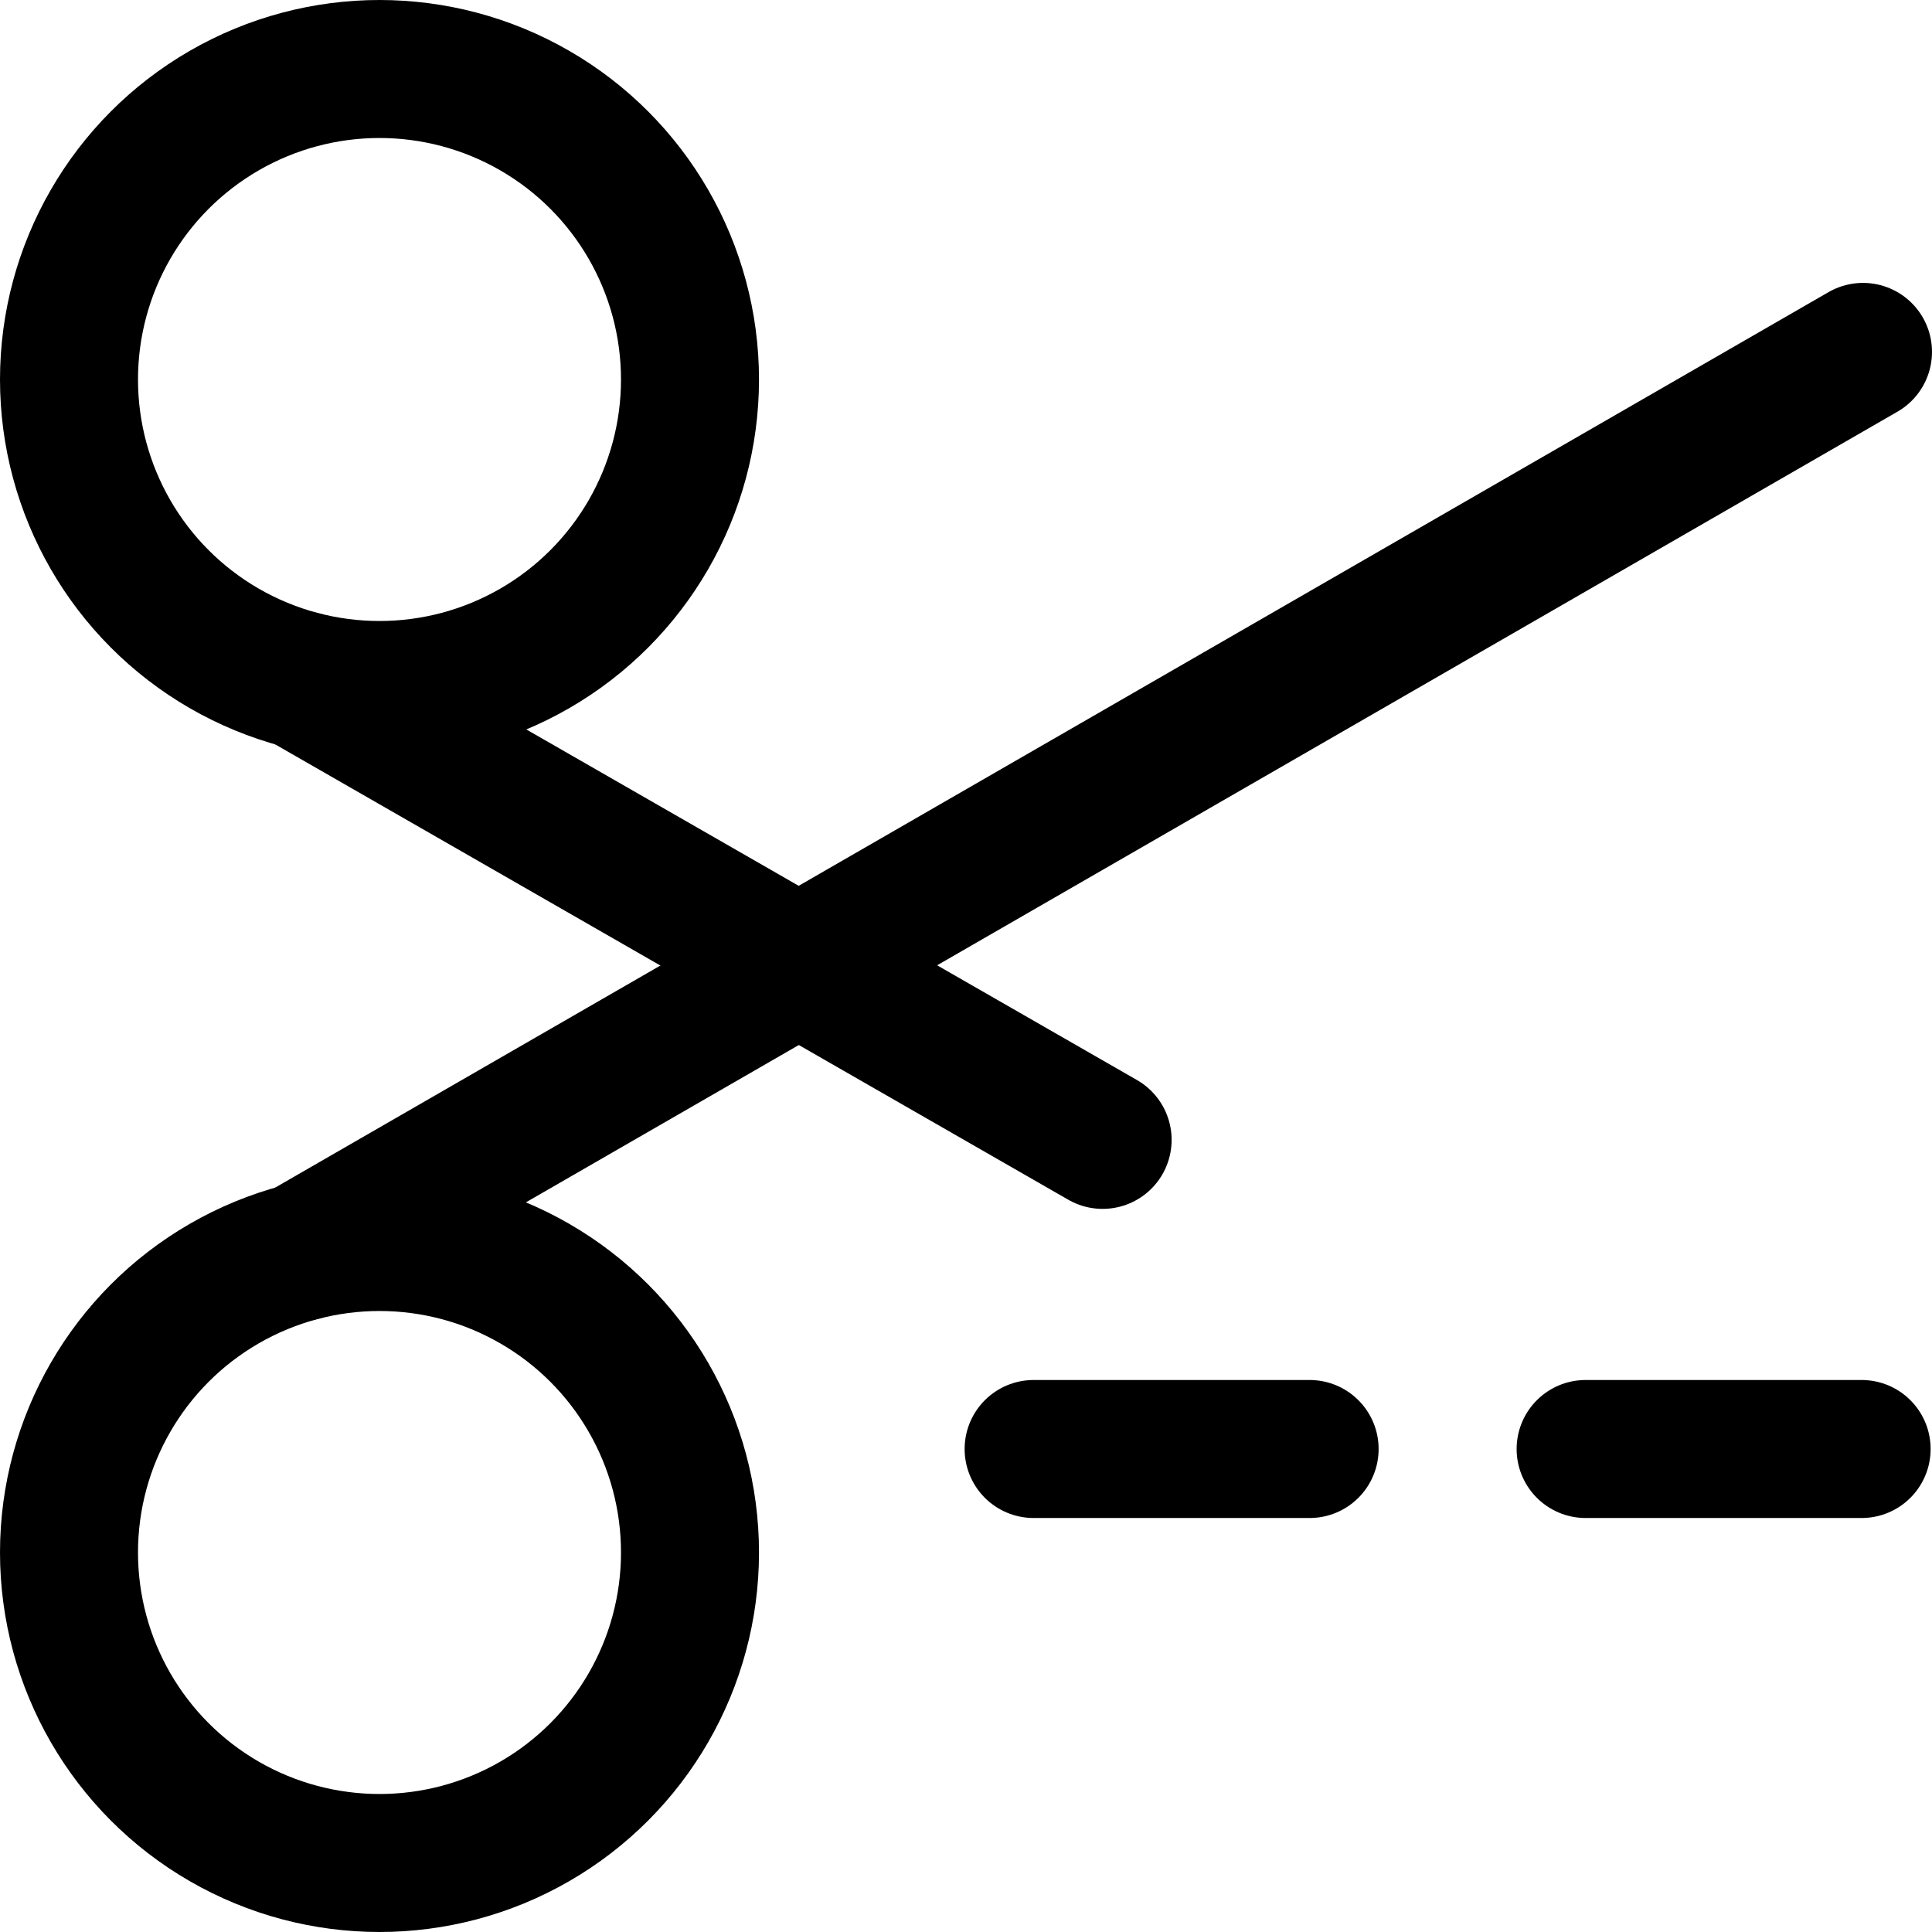 <svg xmlns="http://www.w3.org/2000/svg" viewBox="0 0 14 14">
  <g>
    <line x1="7.49" y1="10.5" x2="9.49" y2="10.5" style="fill: none;stroke: #000001;stroke-linecap: round;stroke-linejoin: round"/>
    <line x1="11.49" y1="10.5" x2="13.49" y2="10.5" style="fill: none;stroke: #000001;stroke-linecap: round;stroke-linejoin: round"/>
    <g>
      <line x1="2.19" y1="4.93" x2="7.99" y2="8.26" style="fill: none;stroke: #000001;stroke-linecap: round;stroke-linejoin: round"/>
      <circle cx="2.75" cy="2.75" r="2.25" style="fill: none;stroke: #000001;stroke-linecap: round;stroke-linejoin: round"/>
      <line x1="2.19" y1="9.07" x2="13.5" y2="2.55" style="fill: none;stroke: #000001;stroke-linecap: round;stroke-linejoin: round"/>
      <circle cx="2.75" cy="11.25" r="2.25" style="fill: none;stroke: #000001;stroke-linecap: round;stroke-linejoin: round"/>
    </g>
  </g>
</svg>

